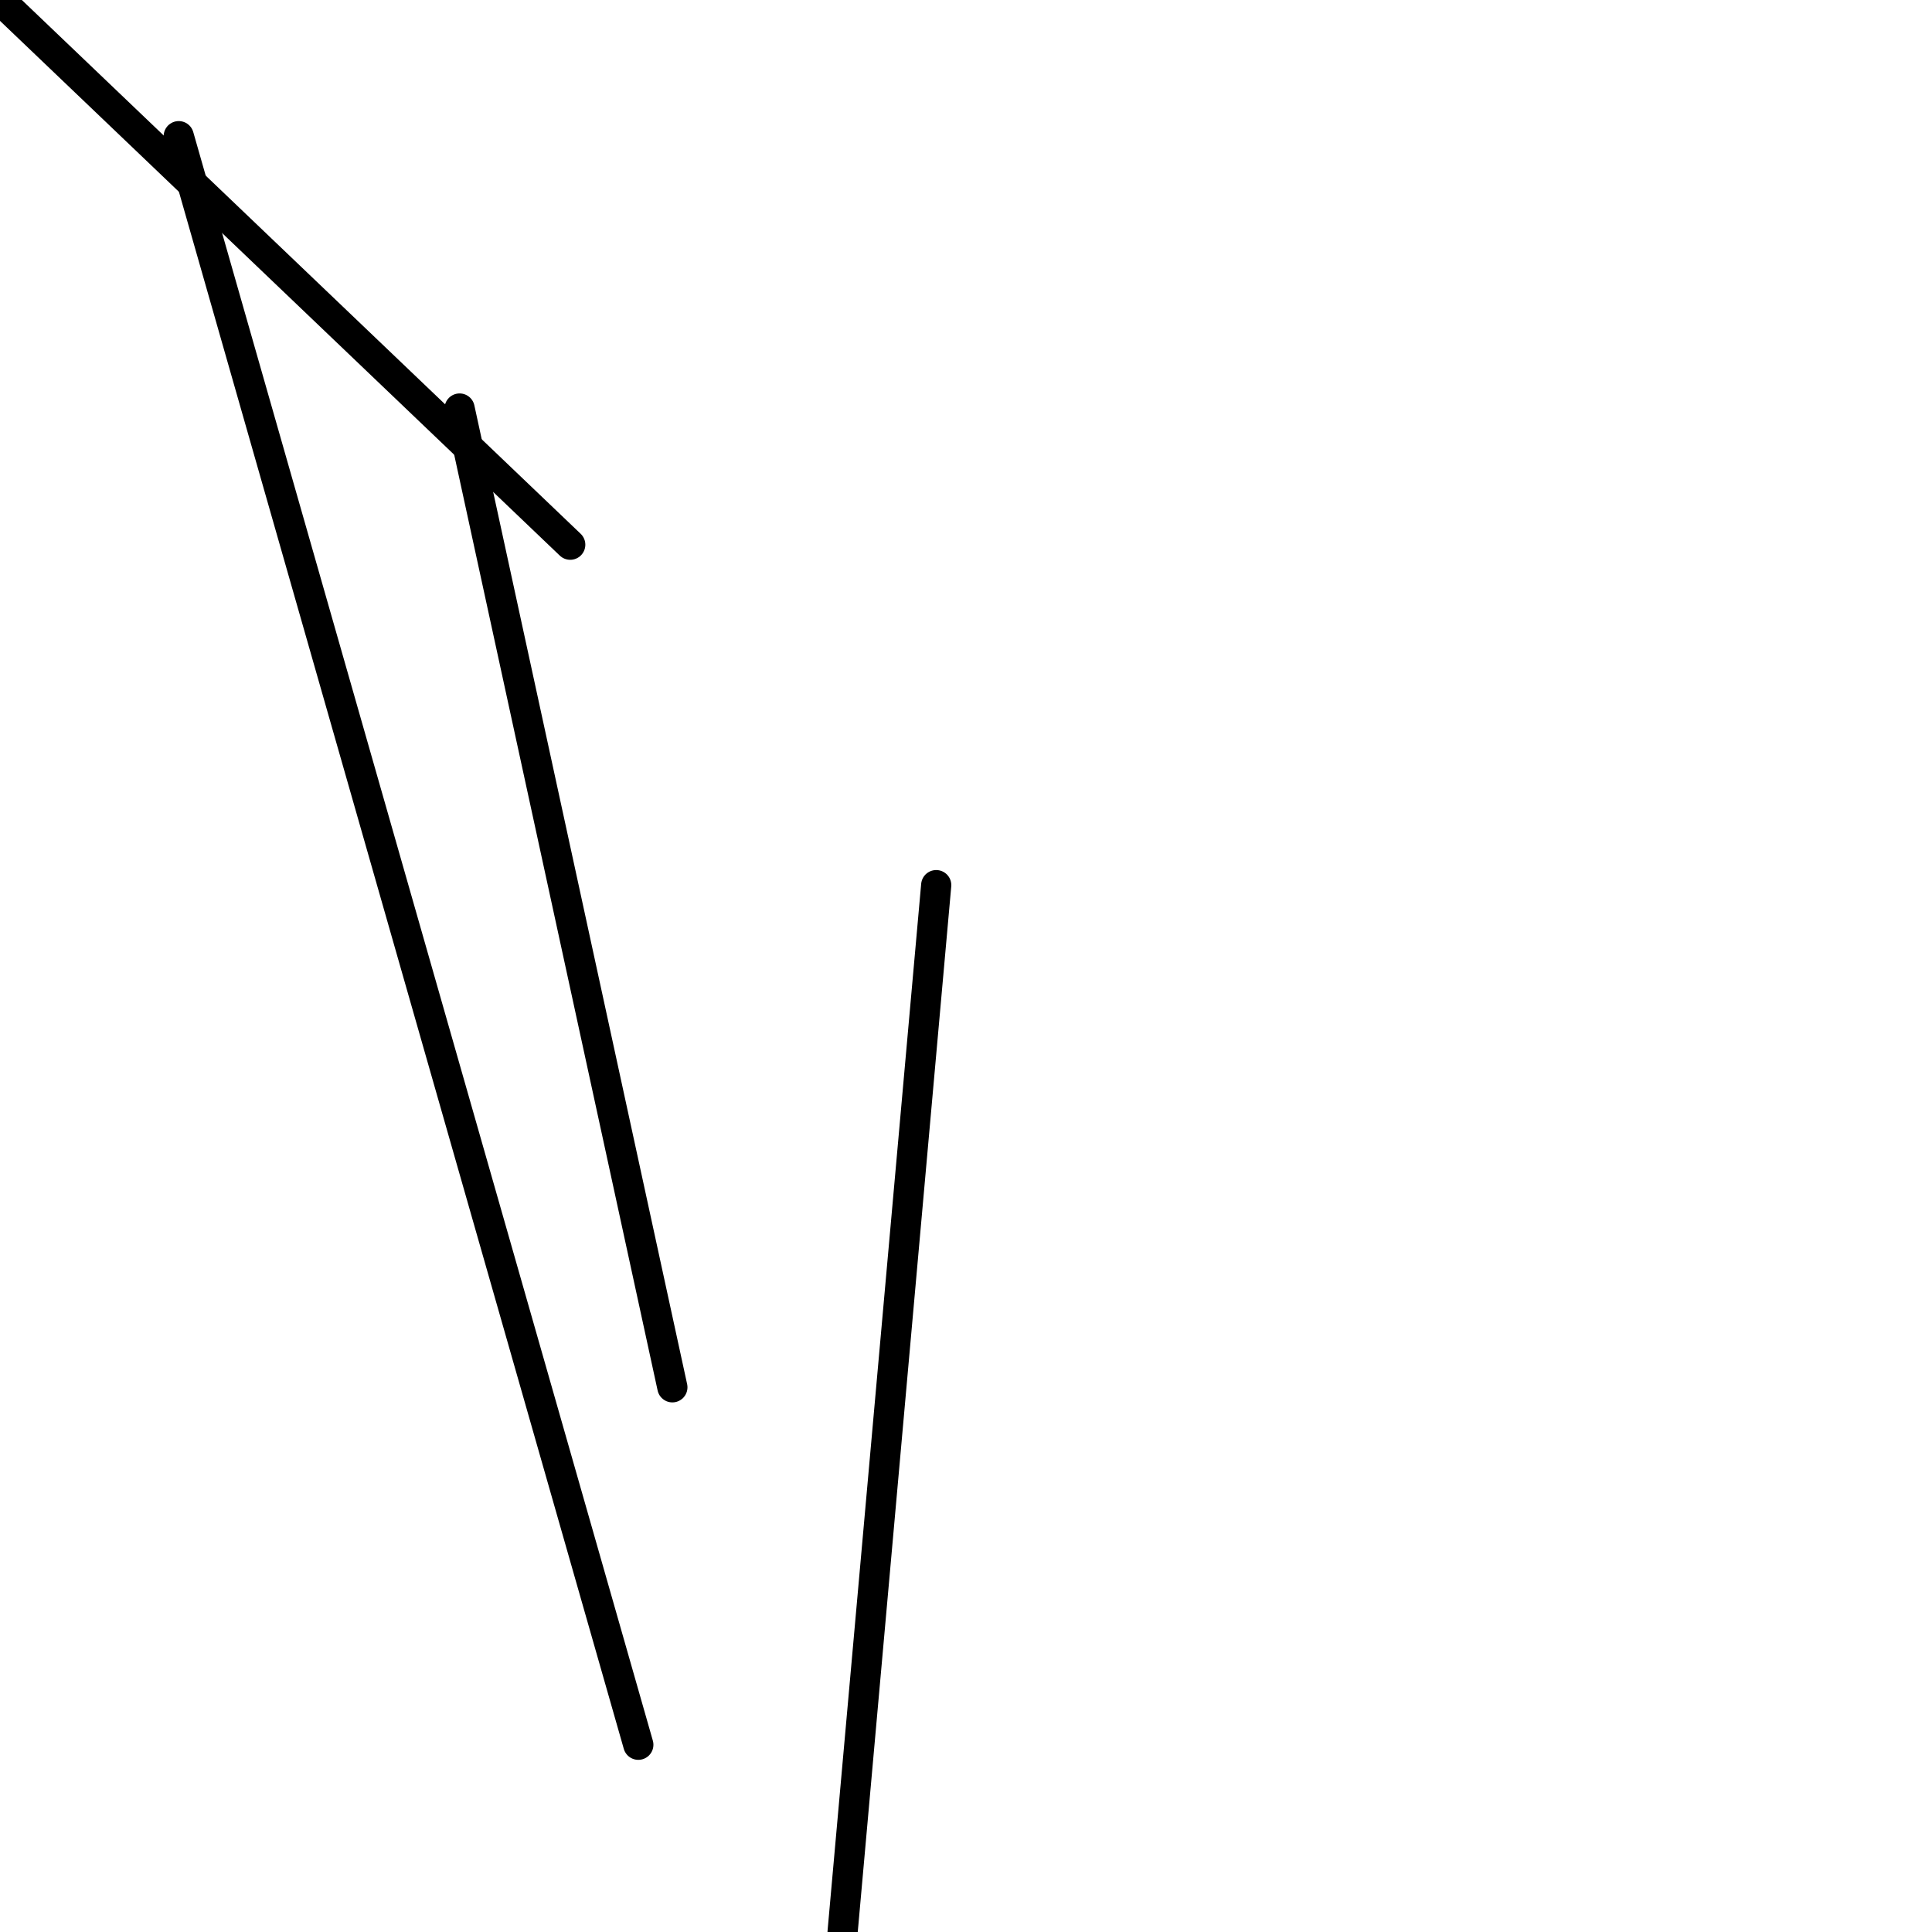 <?xml version="1.0" encoding="utf-8" ?>
<svg baseProfile="full" height="256" version="1.1" width="256" xmlns="http://www.w3.org/2000/svg" xmlns:ev="http://www.w3.org/2001/xml-events" xmlns:xlink="http://www.w3.org/1999/xlink"><defs /><polyline fill="none" points="0.0,0.0 75.559,72.176" stroke="black" stroke-linecap="round" stroke-width="4" /><polyline fill="none" points="23.683,18.044 84.581,231.189" stroke="black" stroke-linecap="round" stroke-width="4" /><polyline fill="none" points="60.899,54.132 89.093,183.824" stroke="black" stroke-linecap="round" stroke-width="4" /><polyline fill="none" points="124.053,117.286 111.648,256.0" stroke="black" stroke-linecap="round" stroke-width="4" /></svg>